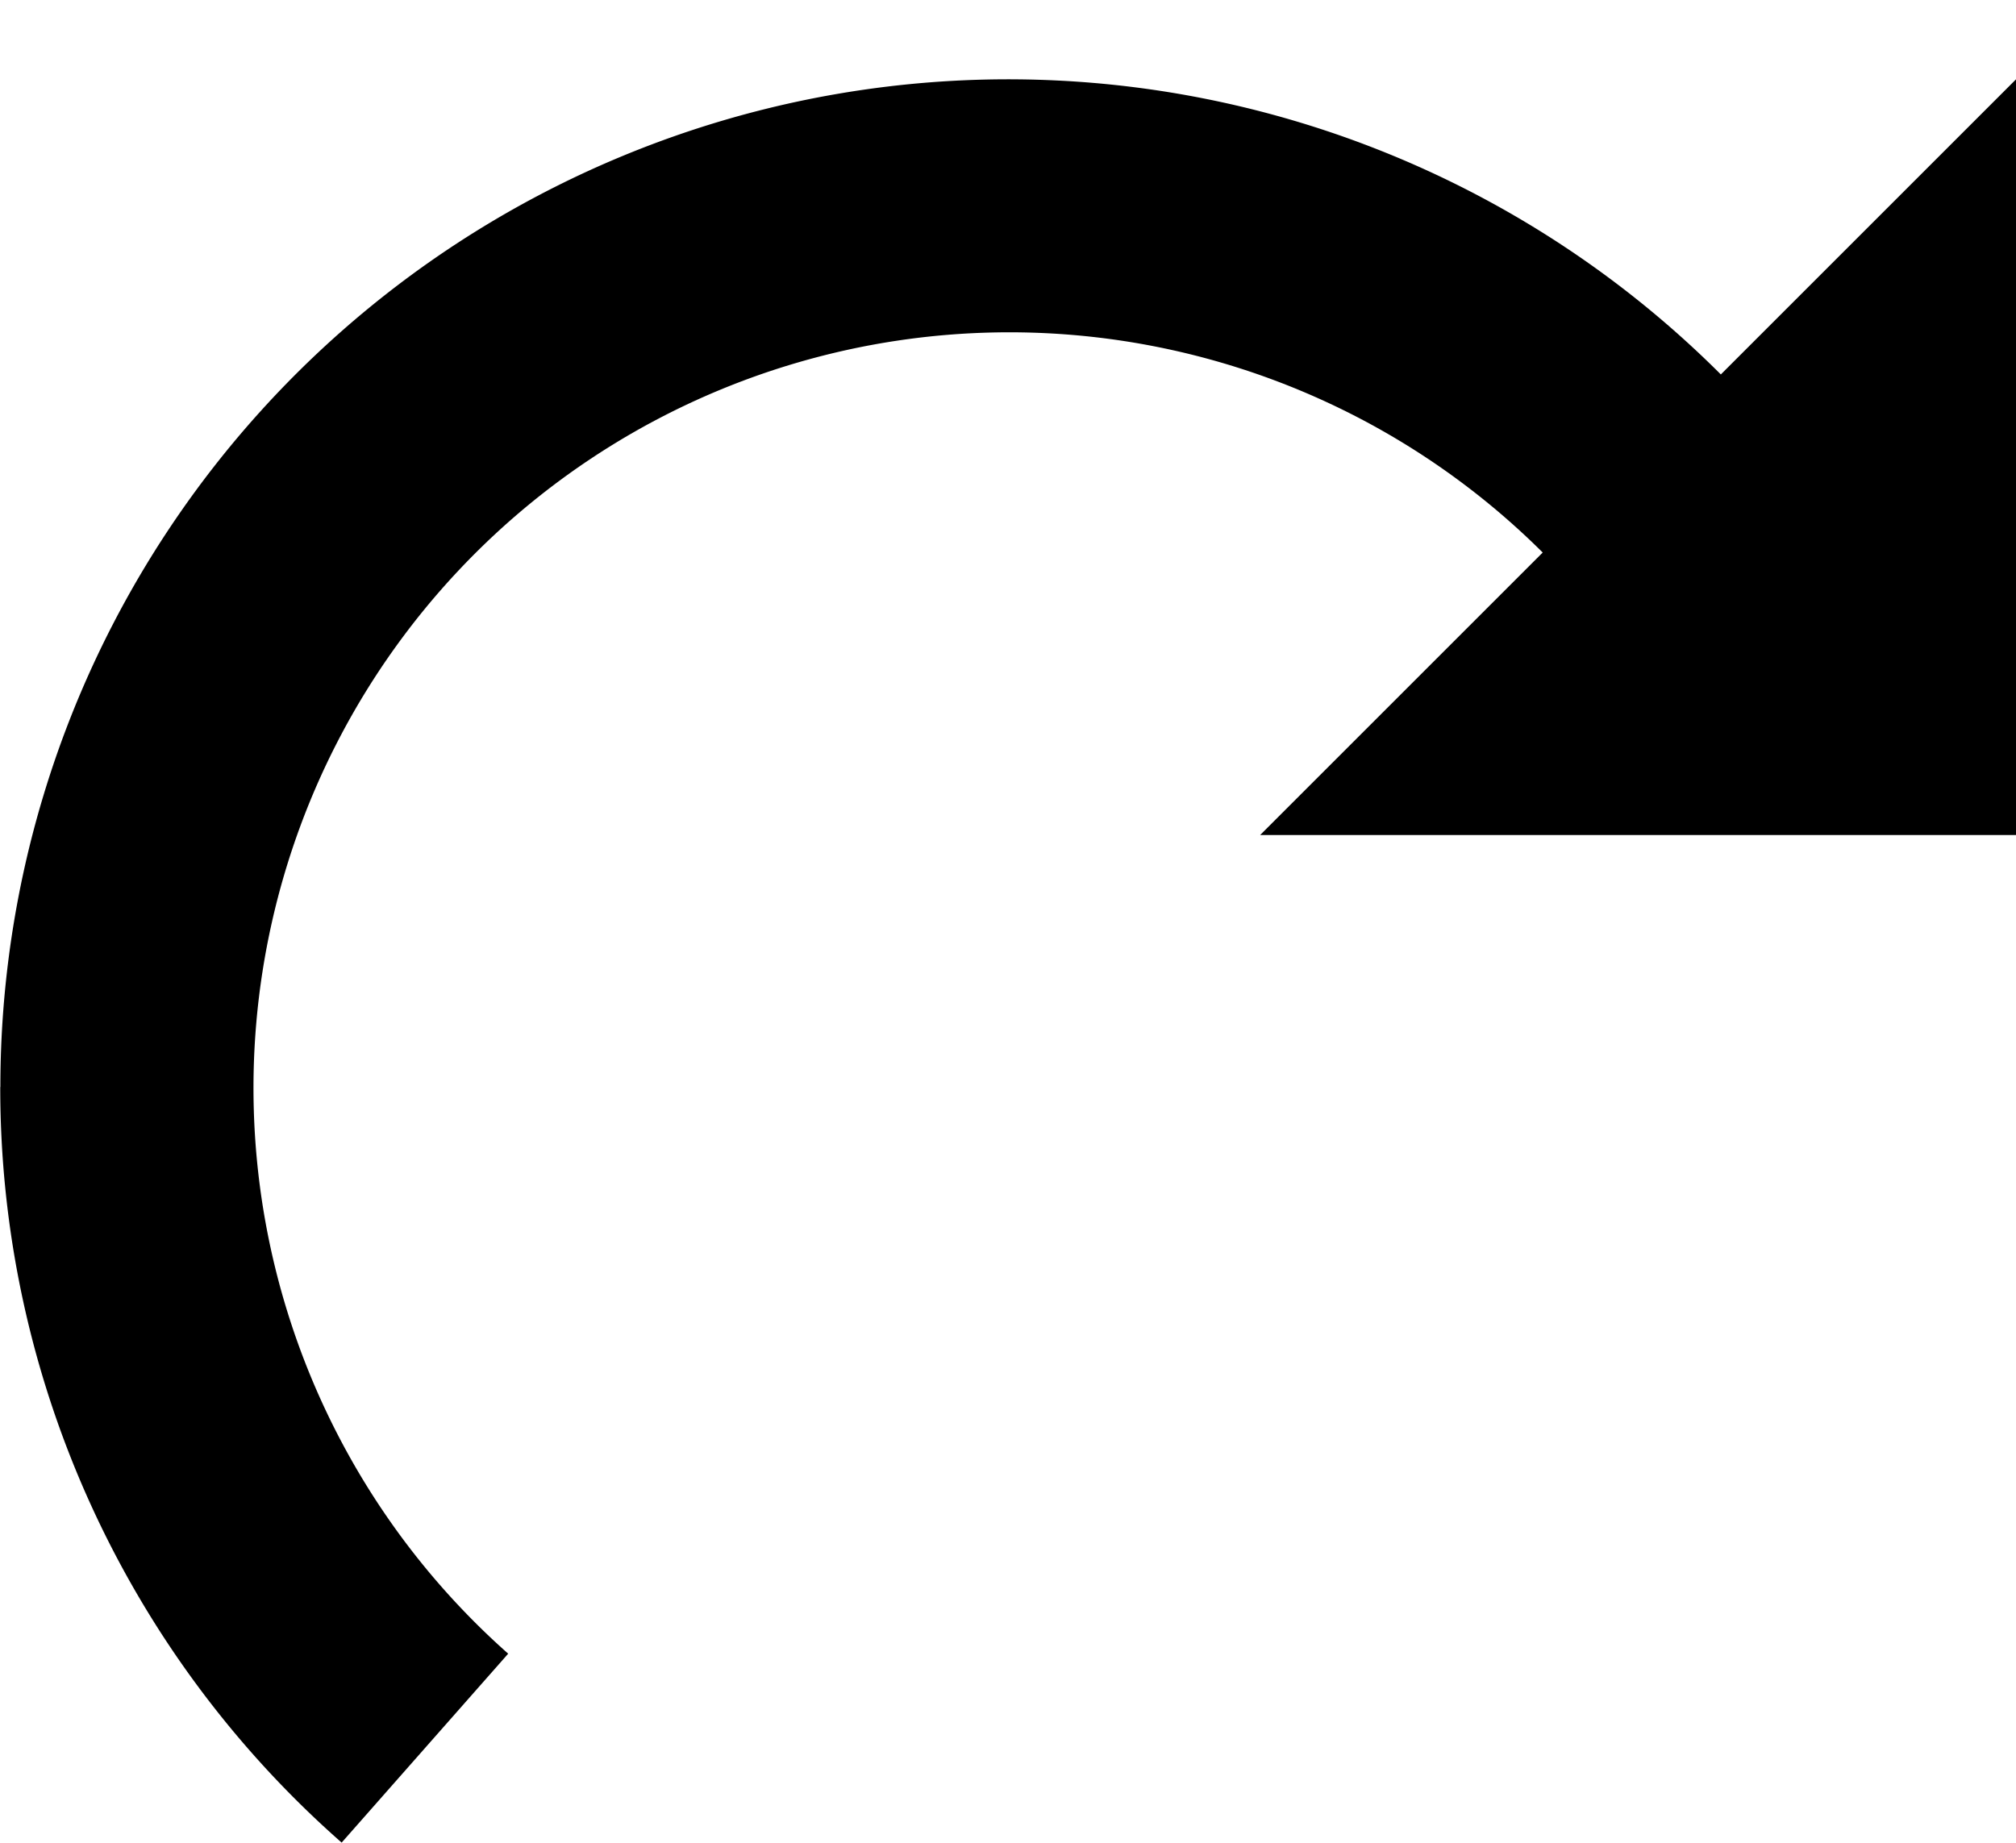 <svg xmlns="http://www.w3.org/2000/svg" viewBox="0 0 16.003 14.63"><path d="M.002 8.63a7.982 7.982 0 0 0 2.71 6l1.322-1.5a6 6 0 1 1 8.212-8.743L10.003 6.63h6v-6L13.66 2.973A8 8 0 0 0 .003 8.63z"/></svg>